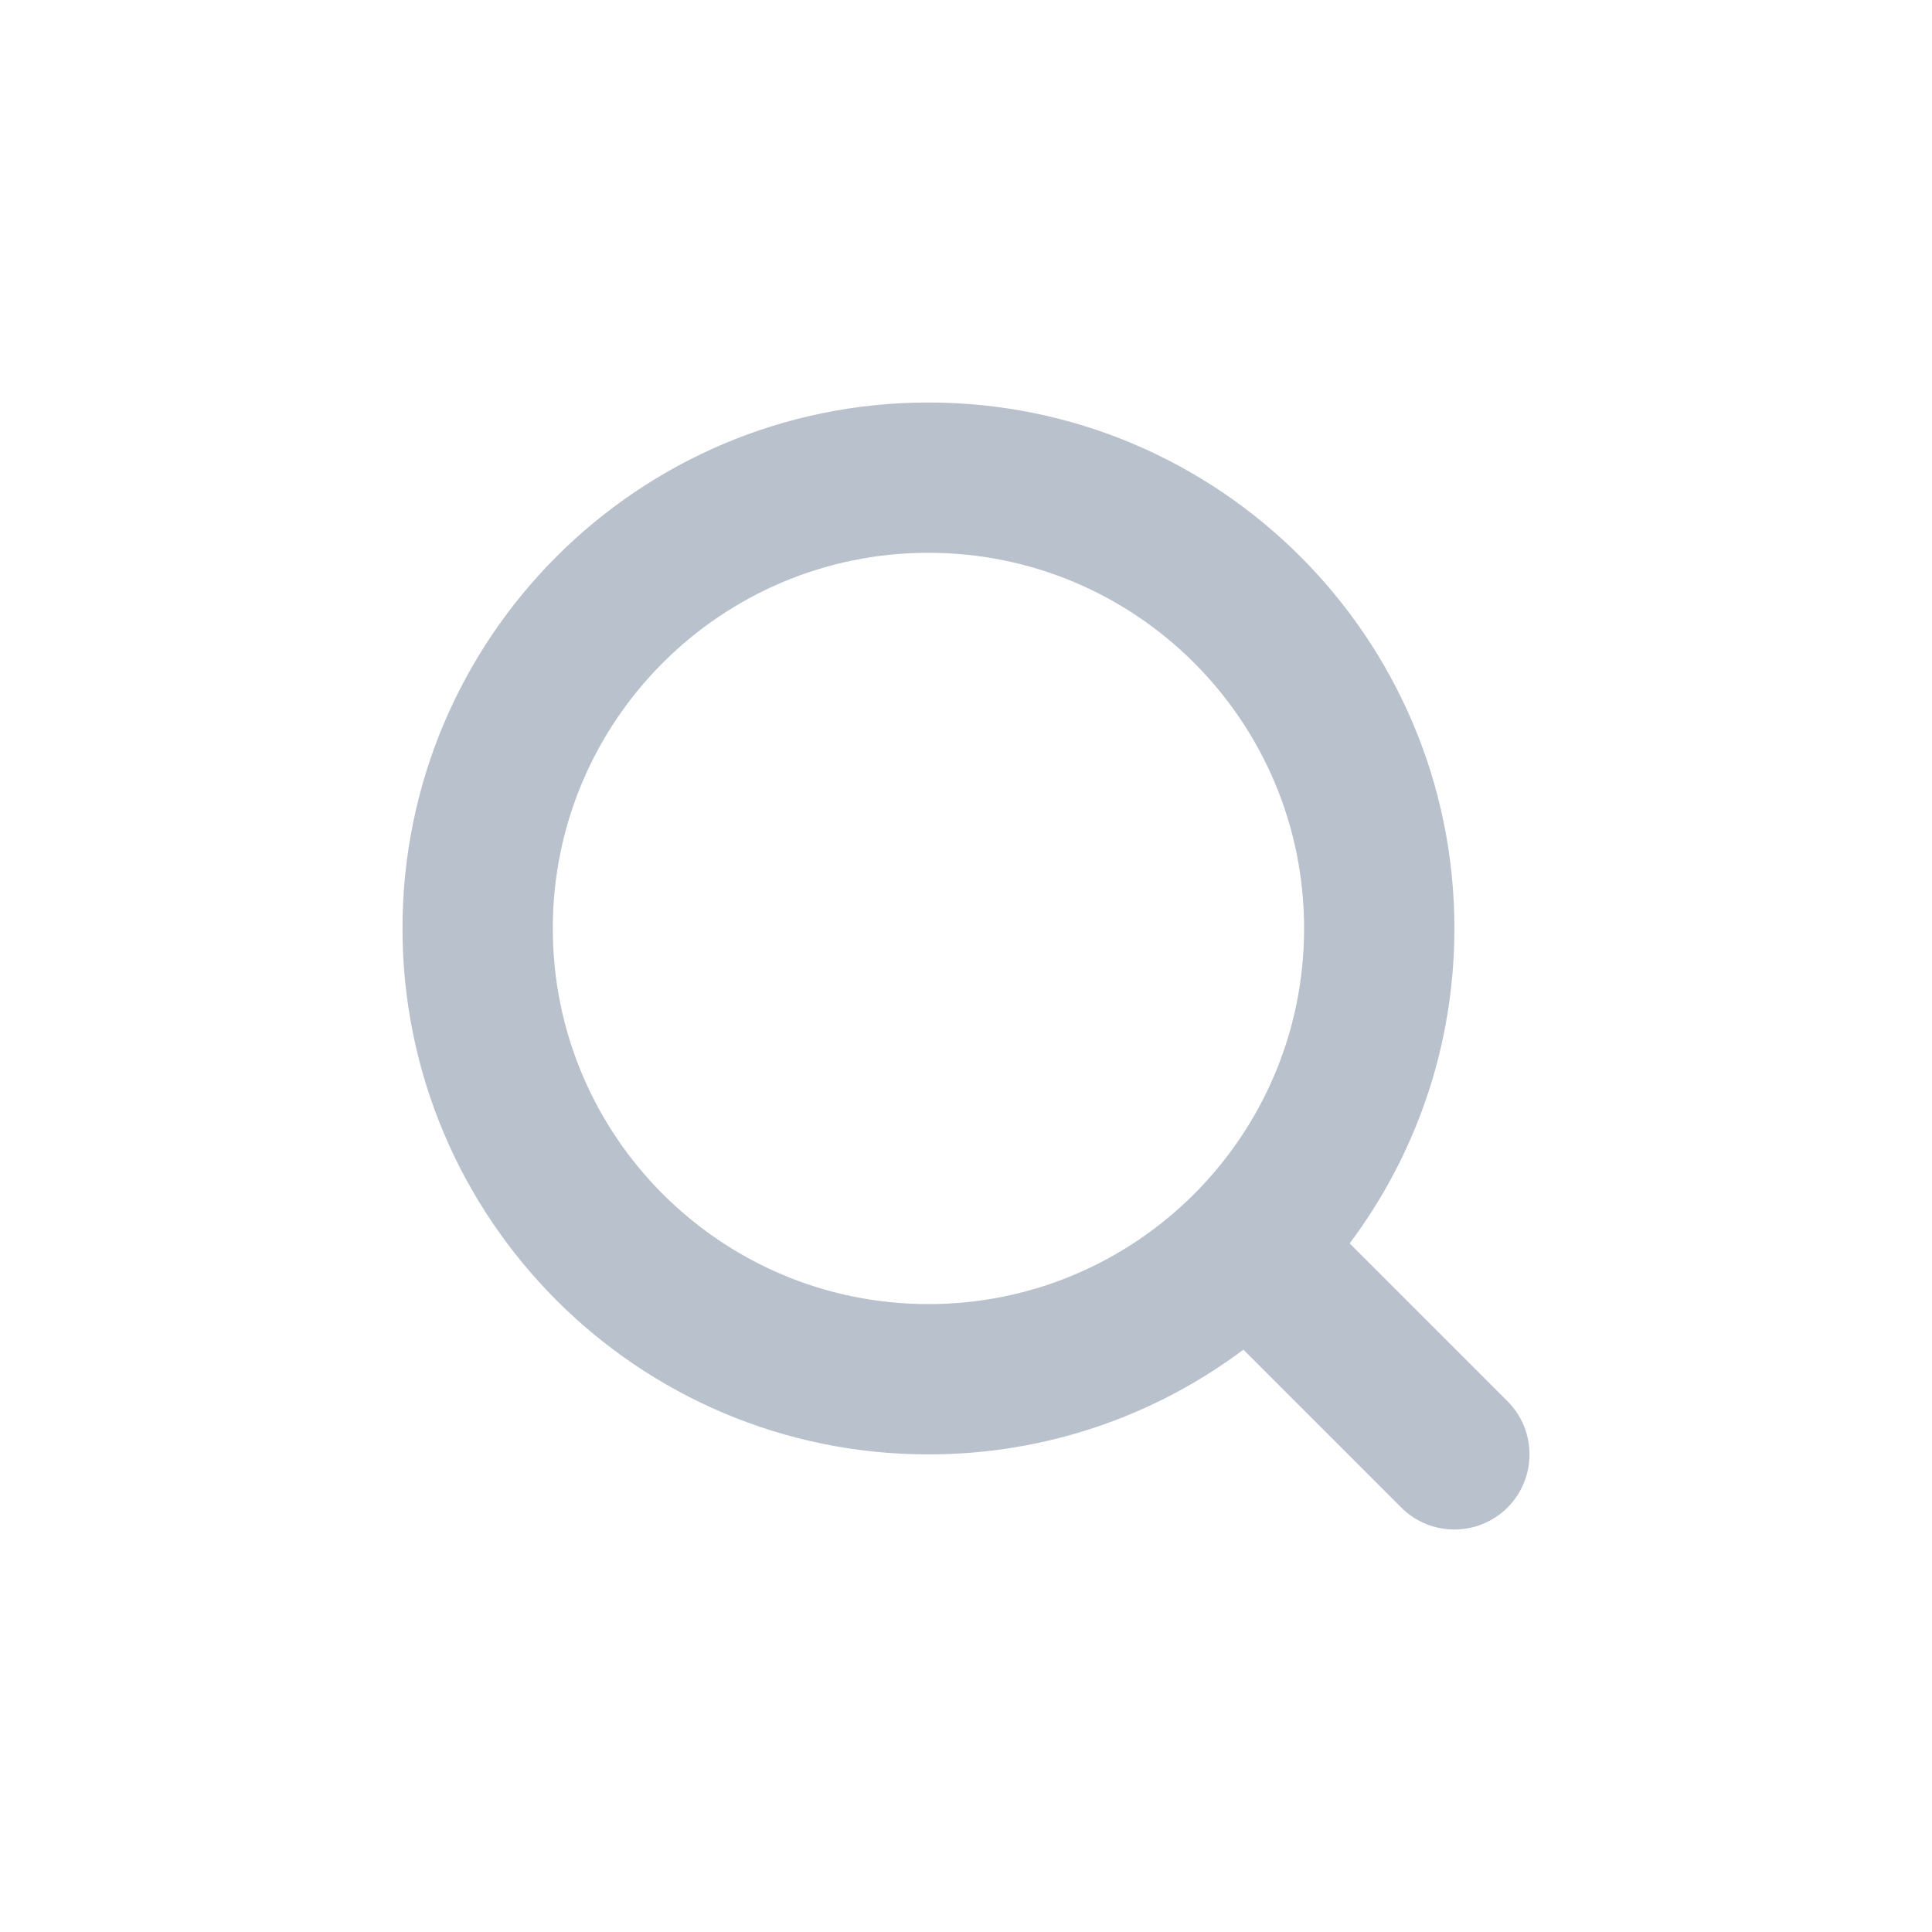 <svg width="24" height="24" viewBox="0 0 24 24" fill="none" xmlns="http://www.w3.org/2000/svg">
<g id="22) Icons/Line/Search">
<path id="Mask" fill-rule="evenodd" clip-rule="evenodd" d="M16.2 11.533C16.2 14.111 14.111 16.2 11.533 16.2C8.956 16.2 6.867 14.111 6.867 11.533C6.867 8.956 8.956 6.867 11.533 6.867C14.111 6.867 16.2 8.956 16.2 11.533ZM5 11.533C5 15.142 7.925 18.067 11.533 18.067C13.001 18.067 14.355 17.583 15.446 16.766L17.407 18.727C17.771 19.091 18.362 19.091 18.727 18.727C19.091 18.362 19.091 17.771 18.727 17.407L16.766 15.446C17.583 14.355 18.067 13.001 18.067 11.533C18.067 7.925 15.142 5 11.533 5C7.925 5 5 7.925 5 11.533Z" fill="#B9C1CC"/>
<mask id="mask0_1_2101" style="mask-type:luminance" maskUnits="userSpaceOnUse" x="5" y="5" width="14" height="14">
<path id="Mask_2" fill-rule="evenodd" clip-rule="evenodd" d="M16.2 11.533C16.2 14.111 14.111 16.2 11.533 16.2C8.956 16.2 6.867 14.111 6.867 11.533C6.867 8.956 8.956 6.867 11.533 6.867C14.111 6.867 16.2 8.956 16.2 11.533ZM5 11.533C5 15.142 7.925 18.067 11.533 18.067C13.001 18.067 14.355 17.583 15.446 16.766L17.407 18.727C17.771 19.091 18.362 19.091 18.727 18.727C19.091 18.362 19.091 17.771 18.727 17.407L16.766 15.446C17.583 14.355 18.067 13.001 18.067 11.533C18.067 7.925 15.142 5 11.533 5C7.925 5 5 7.925 5 11.533Z" fill="white"/>
</mask>
<g mask="url(#mask0_1_2101)">
</g>
</g>
</svg>
